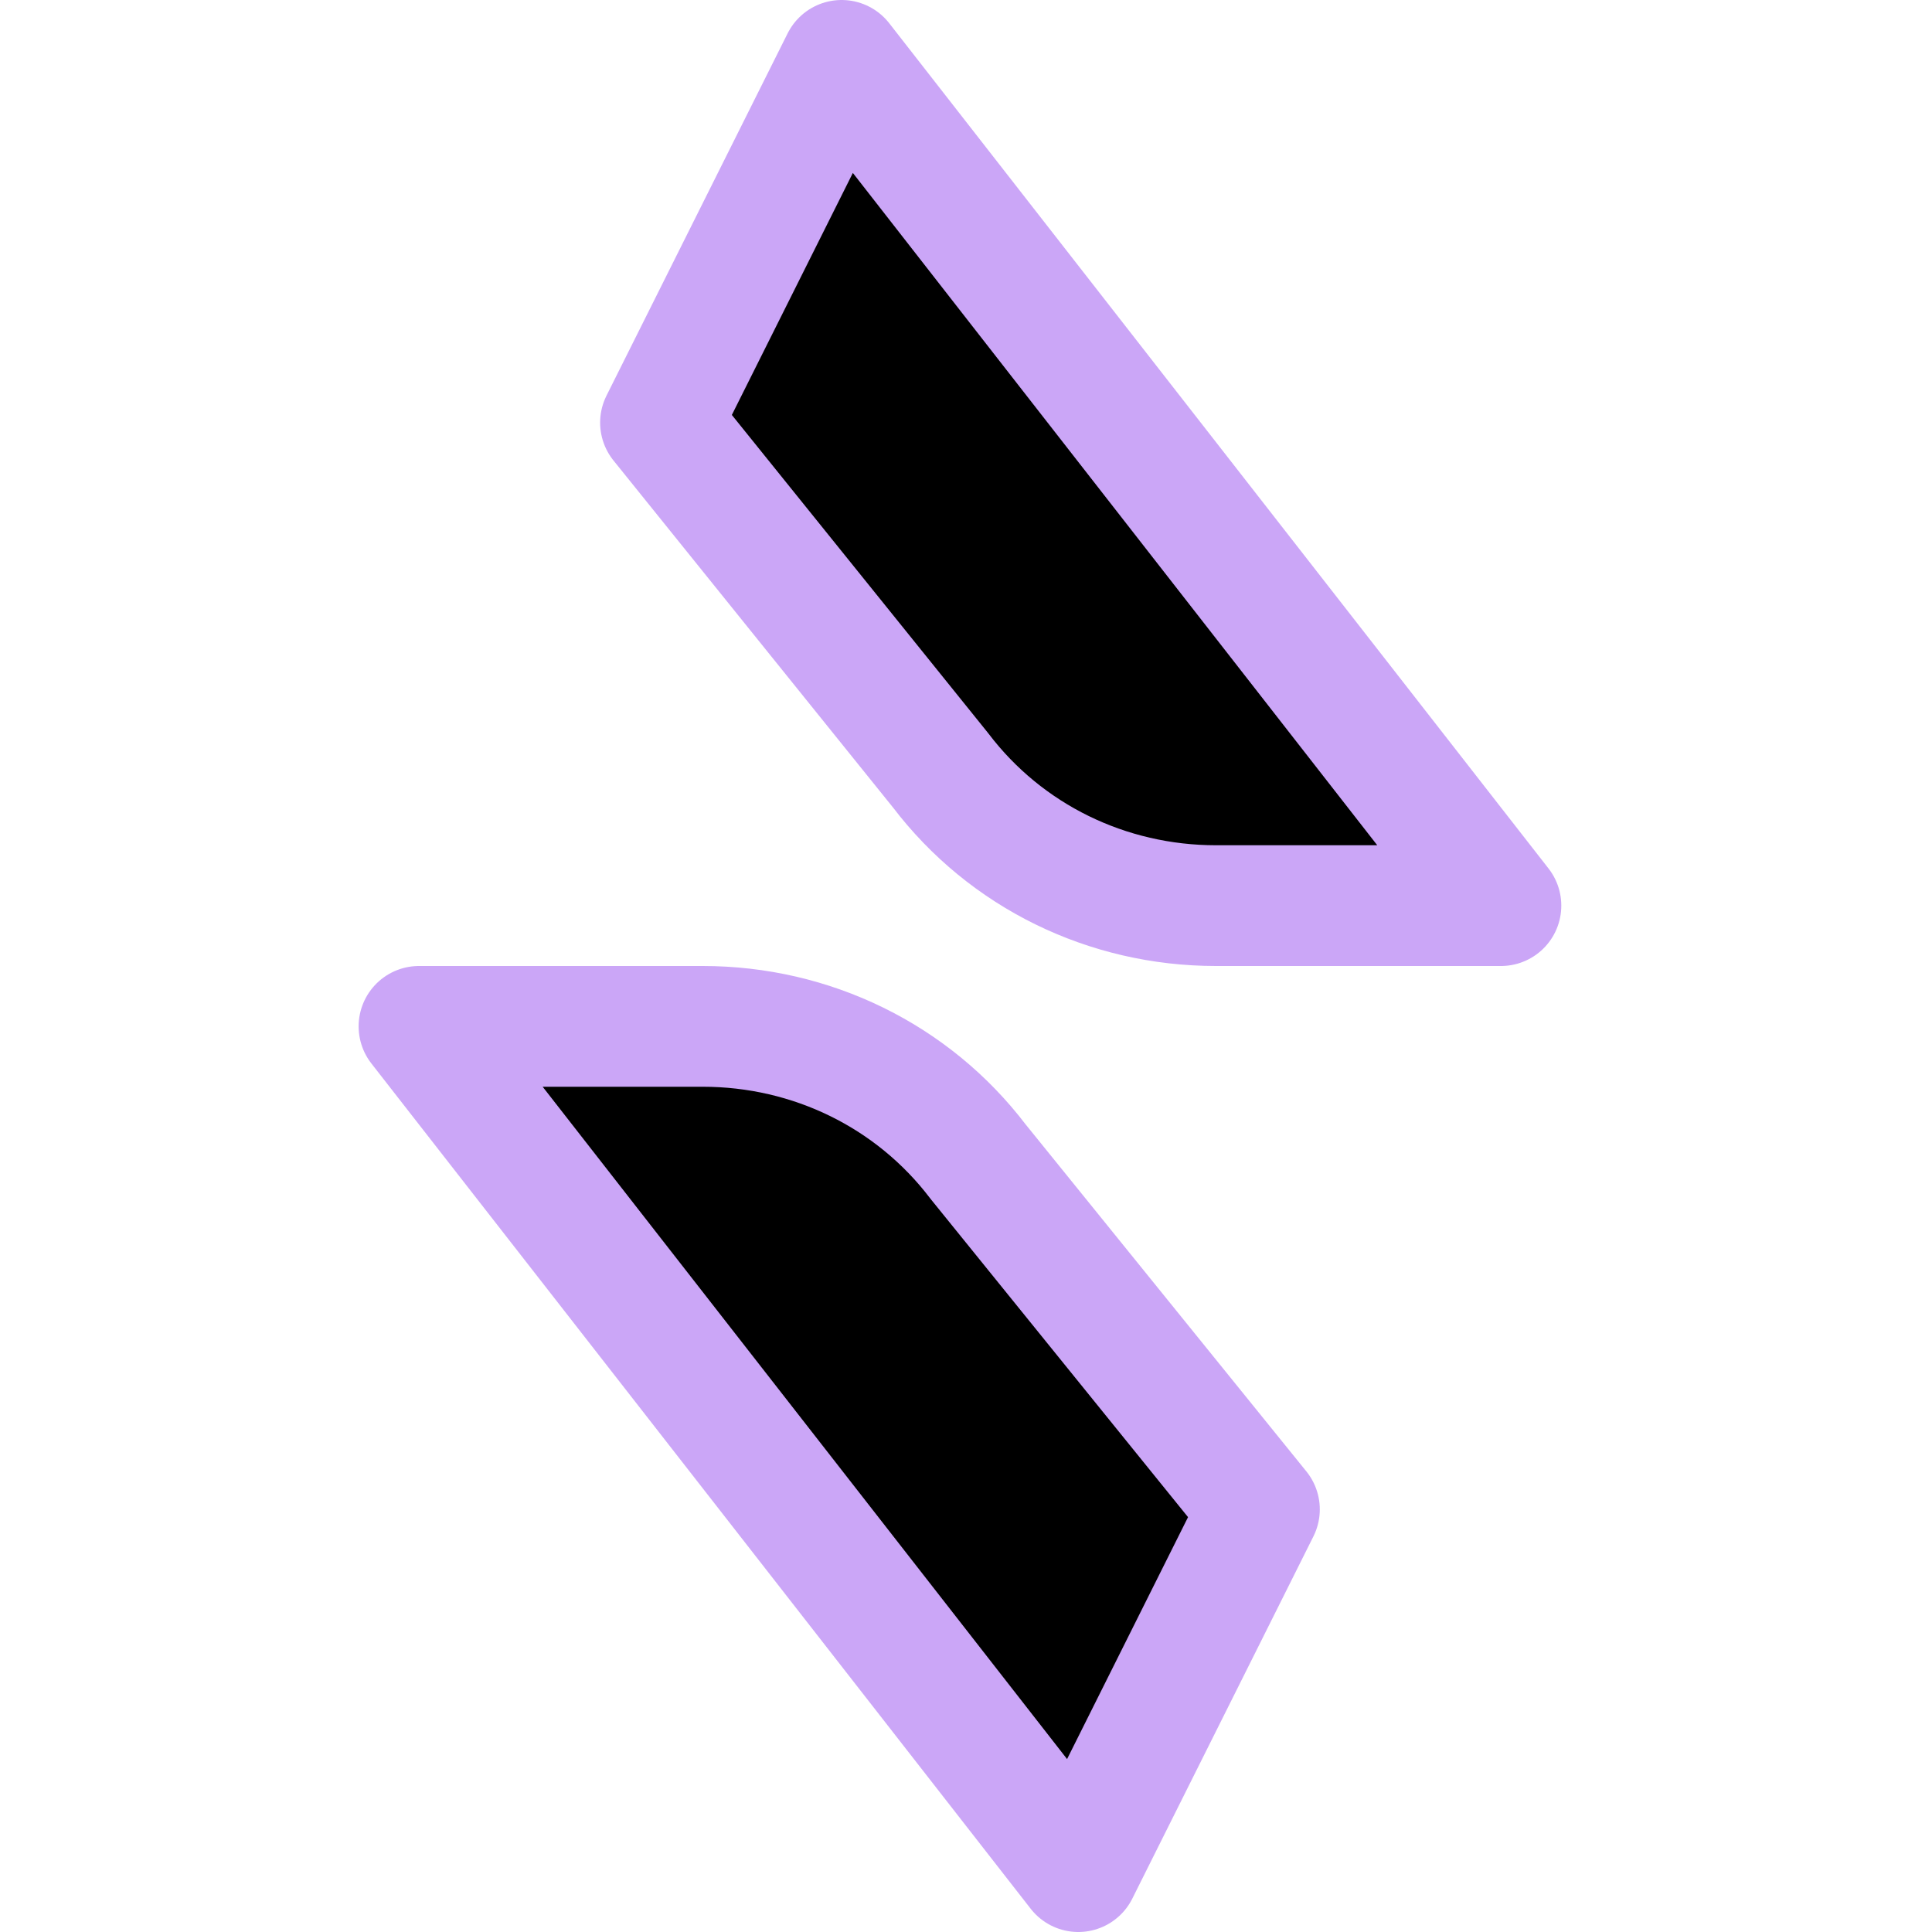 <svg xmlns="http://www.w3.org/2000/svg" width="16" height="16" viewBox="0 0 16 16">
	<path fill="currentColor" stroke="#cba6f7" stroke-linecap="round" stroke-linejoin="round" d="M12.43 7.5h-2.36c-.9 0-1.74-.41-2.28-1.12L5.47 3.5l1.5-3zm-8.96 1h2.35c.9 0 1.74.41 2.28 1.12l2.33 2.88-1.5 3z" />
</svg>
